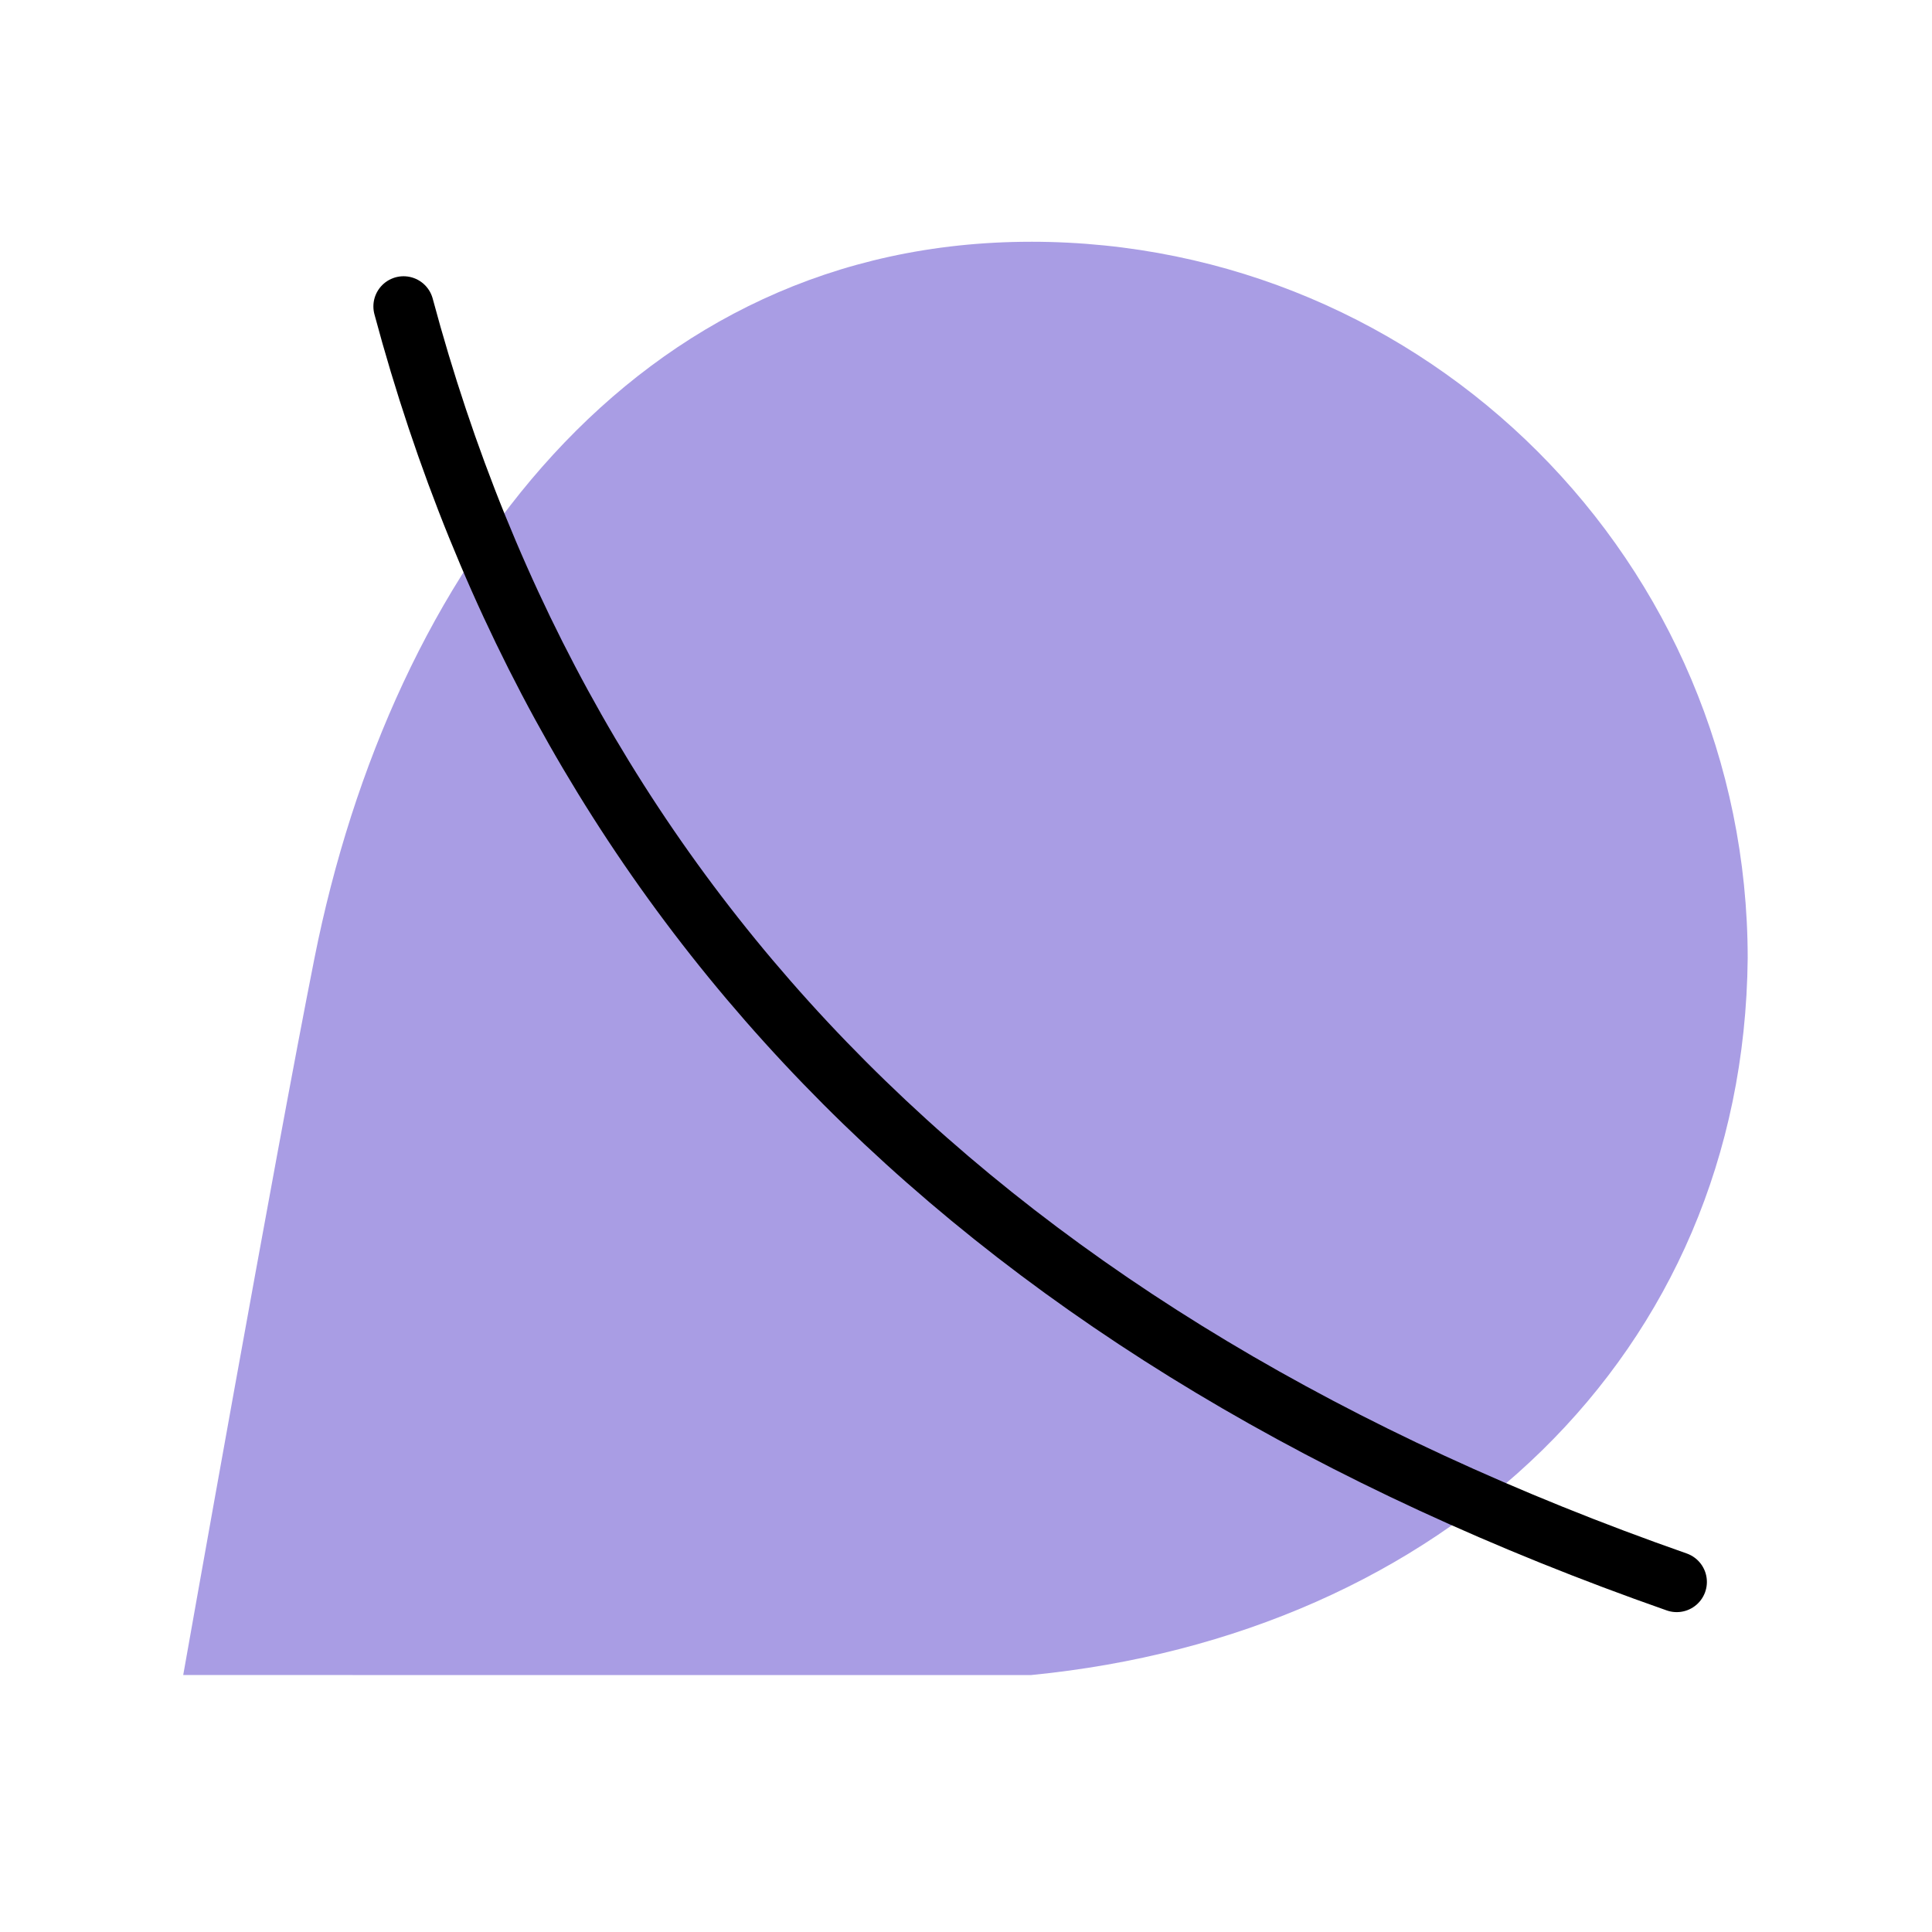 <?xml version="1.0" encoding="UTF-8" standalone="no"?>
<!-- Created with Inkscape (http://www.inkscape.org/) -->

<svg
   xmlns:dc="http://purl.org/dc/elements/1.1/"
   xmlns:cc="http://creativecommons.org/ns#"
   xmlns:rdf="http://www.w3.org/1999/02/22-rdf-syntax-ns#"
   xmlns:svg="http://www.w3.org/2000/svg"
   xmlns="http://www.w3.org/2000/svg"
   xmlns:sodipodi="http://sodipodi.sourceforge.net/DTD/sodipodi-0.dtd"
   xmlns:inkscape="http://www.inkscape.org/namespaces/inkscape"
   width="192"
   height="192"
   viewBox="0 0 192 192"
   id="svg2"
   version="1.1"
   inkscape:version="0.92.3 (2405546, 2018-03-11)"
   inkscape:export-filename="C:\Users\Melanie\Documents\GitHub\Appstract\app\src\main\res\drawable-nodpi\line.png"
   inkscape:export-xdpi="22.5"
   inkscape:export-ydpi="22.5"
   sodipodi:docname="viber.svg">
  <defs
     id="defs4" />
  <sodipodi:namedview
     id="base"
     pagecolor="#ffffff"
     bordercolor="#666666"
     borderopacity="1.0"
     inkscape:pageopacity="0.0"
     inkscape:pageshadow="2"
     inkscape:zoom="4"
     inkscape:cx="14.794176"
     inkscape:cy="115.45537"
     inkscape:document-units="px"
     inkscape:current-layer="g4227"
     showgrid="false"
     units="px"
     showguides="true"
     inkscape:window-width="2842"
     inkscape:window-height="1626"
     inkscape:window-x="334"
     inkscape:window-y="0"
     inkscape:window-maximized="0"
     inkscape:snap-to-guides="false">
    <inkscape:grid
       type="xygrid"
       id="grid4136" />
  </sodipodi:namedview>
  <g
     inkscape:label="Layer 1"
     inkscape:groupmode="layer"
     id="layer1"
     transform="translate(0,-860.362)"
     style="display:none"
     sodipodi:insensitive="true">
    <rect
       style="opacity:1;fill:none;fill-opacity:1;stroke:#666666;stroke-width:0.1;stroke-linecap:round;stroke-linejoin:round;stroke-miterlimit:4;stroke-dasharray:none"
       id="rect4140"
       width="183.868"
       height="183.868"
       x="4.066"
       y="864.428" />
  </g>
  <g
     inkscape:groupmode="layer"
     id="layer2"
     inkscape:label="Layer 2">
    <g
       id="g4173"
       transform="translate(2.78,-3.536)" />
    <g
       id="g4710"
       transform="matrix(1.16,0,0,1.16,-16.494,-13.495)">
      <g
         id="g4716"
         transform="translate(1.677,-3.1059392e-7)">
        <g
           id="g4727"
           transform="translate(0,3.464)">
          <g
             id="g4185"
             transform="matrix(1.166,0,0,1.166,-16.175,-11.837)">
            <g
               id="g4227"
               transform="matrix(1.05,0,0,1.05,-4.081,-1.902)">
              <path
                 id="path4195"
                 d="m 99.492,35.07 c -27.696,-10e-7 -44.746,22.984 -50.148,50.148 -2.754,13.848 -9.181,50.147 -9.181,50.147 0,0 45.481,0.001 59.329,0.001 28.765,-2.814 49.868,-22.387 50.147,-50.149 0,-27.696 -22.451,-50.148 -50.147,-50.148 z"
                 style="opacity:1;fill:#a99de4;fill-opacity:1;stroke:none;stroke-width:33.269;stroke-linecap:round;stroke-miterlimit:4;stroke-dasharray:none;stroke-opacity:1"
                 inkscape:connector-curvature="0"
                 sodipodi:nodetypes="csccccc" />
              <path
                 style="opacity:1;fill:none;fill-opacity:1;stroke:#000000;stroke-width:4.223;stroke-linecap:round;stroke-miterlimit:4;stroke-dasharray:none;stroke-opacity:1"
                 d="m 55.582,39.595 c 11.447,42.692 41.144,72.444 89.09,89.256"
                 id="path4261"
                 inkscape:connector-curvature="0"
                 sodipodi:nodetypes="cc" />
            </g>
          </g>
        </g>
      </g>
    </g>
  </g>
</svg>
